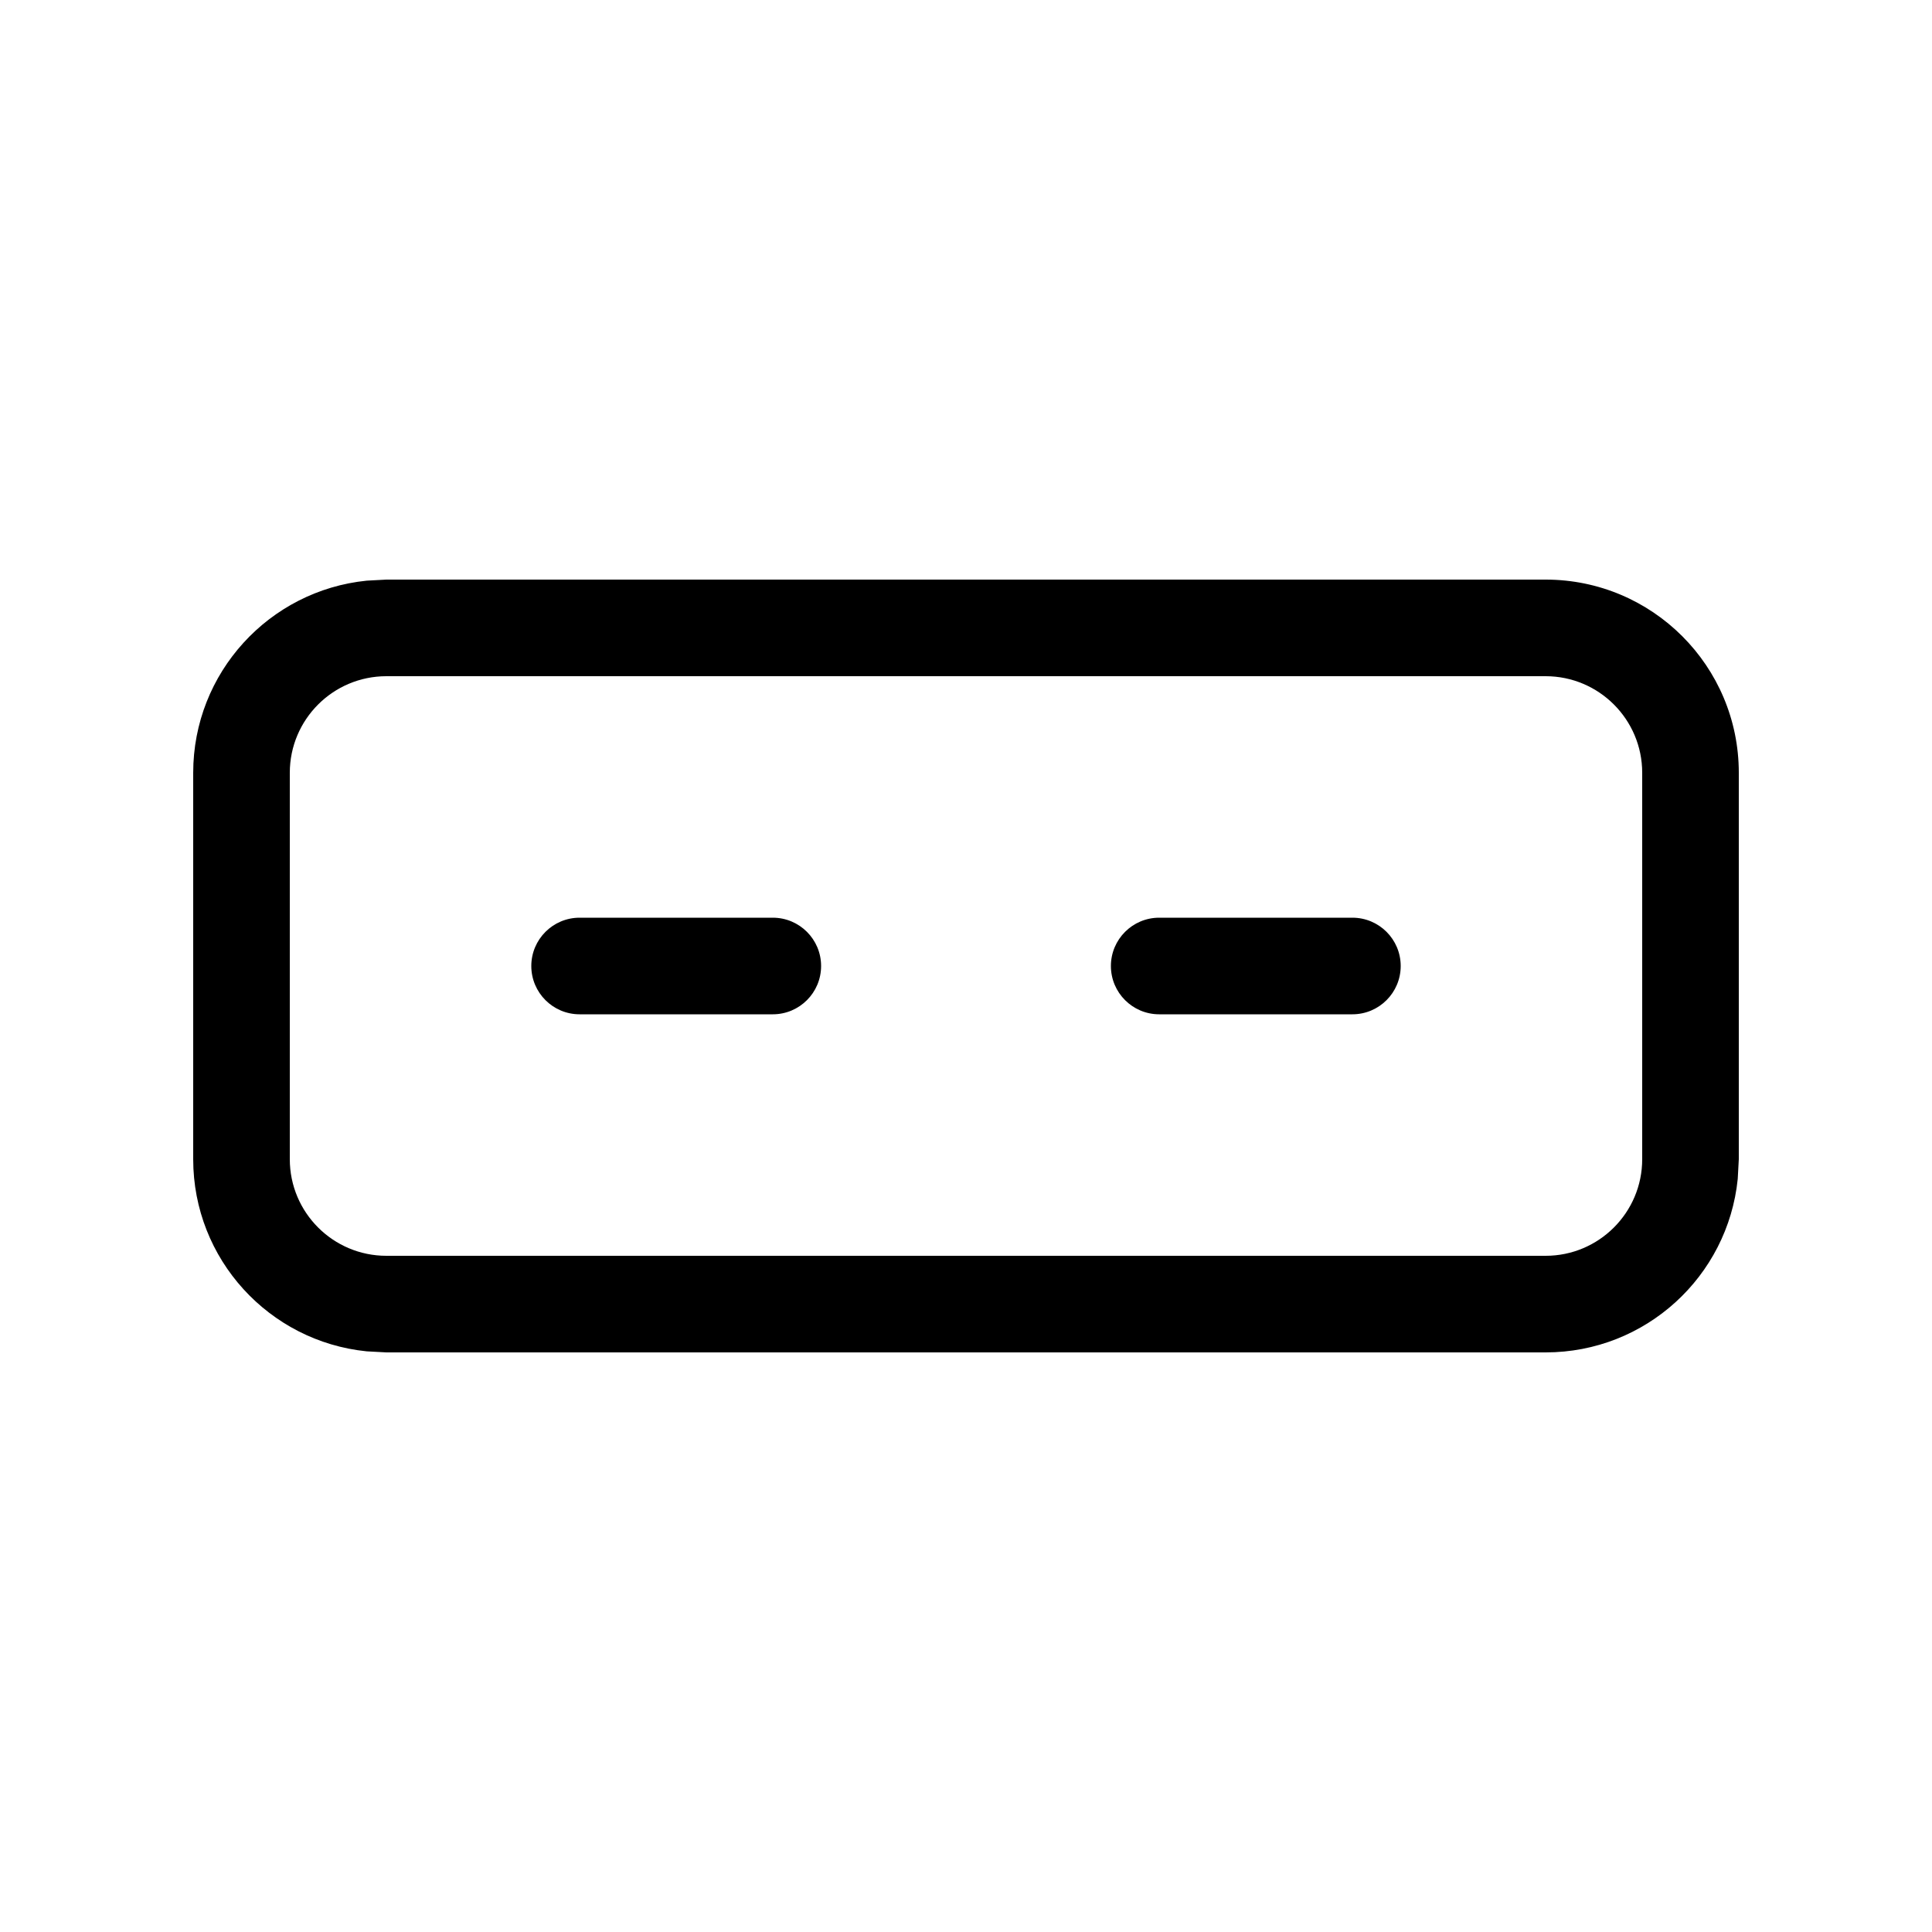 <svg width="20" height="20" viewBox="0 0 20 20" fill="currentColor" xmlns="http://www.w3.org/2000/svg"><path d="M8 9.5C8.276 9.5 8.5 9.724 8.5 10C8.5 10.276 8.276 10.5 8 10.5H6C5.724 10.5 5.5 10.276 5.5 10C5.5 9.724 5.724 9.5 6 9.5H8Z"/><path d="M14 9.5C14.276 9.5 14.5 9.724 14.5 10C14.5 10.276 14.276 10.5 14 10.5H12C11.724 10.5 11.5 10.276 11.5 10C11.5 9.724 11.724 9.5 12 9.5H14Z"/><path fill-rule="evenodd" clip-rule="evenodd" d="M16 6C17.105 6 18 6.895 18 8V12L17.989 12.204C17.887 13.213 17.036 14 16 14H4L3.796 13.989C2.787 13.887 2 13.036 2 12V8C2 6.964 2.787 6.113 3.796 6.011L4 6H16ZM4 7C3.448 7 3 7.448 3 8V12C3 12.552 3.448 13 4 13H16C16.552 13 17 12.552 17 12V8C17 7.448 16.552 7 16 7H4Z"/></svg>